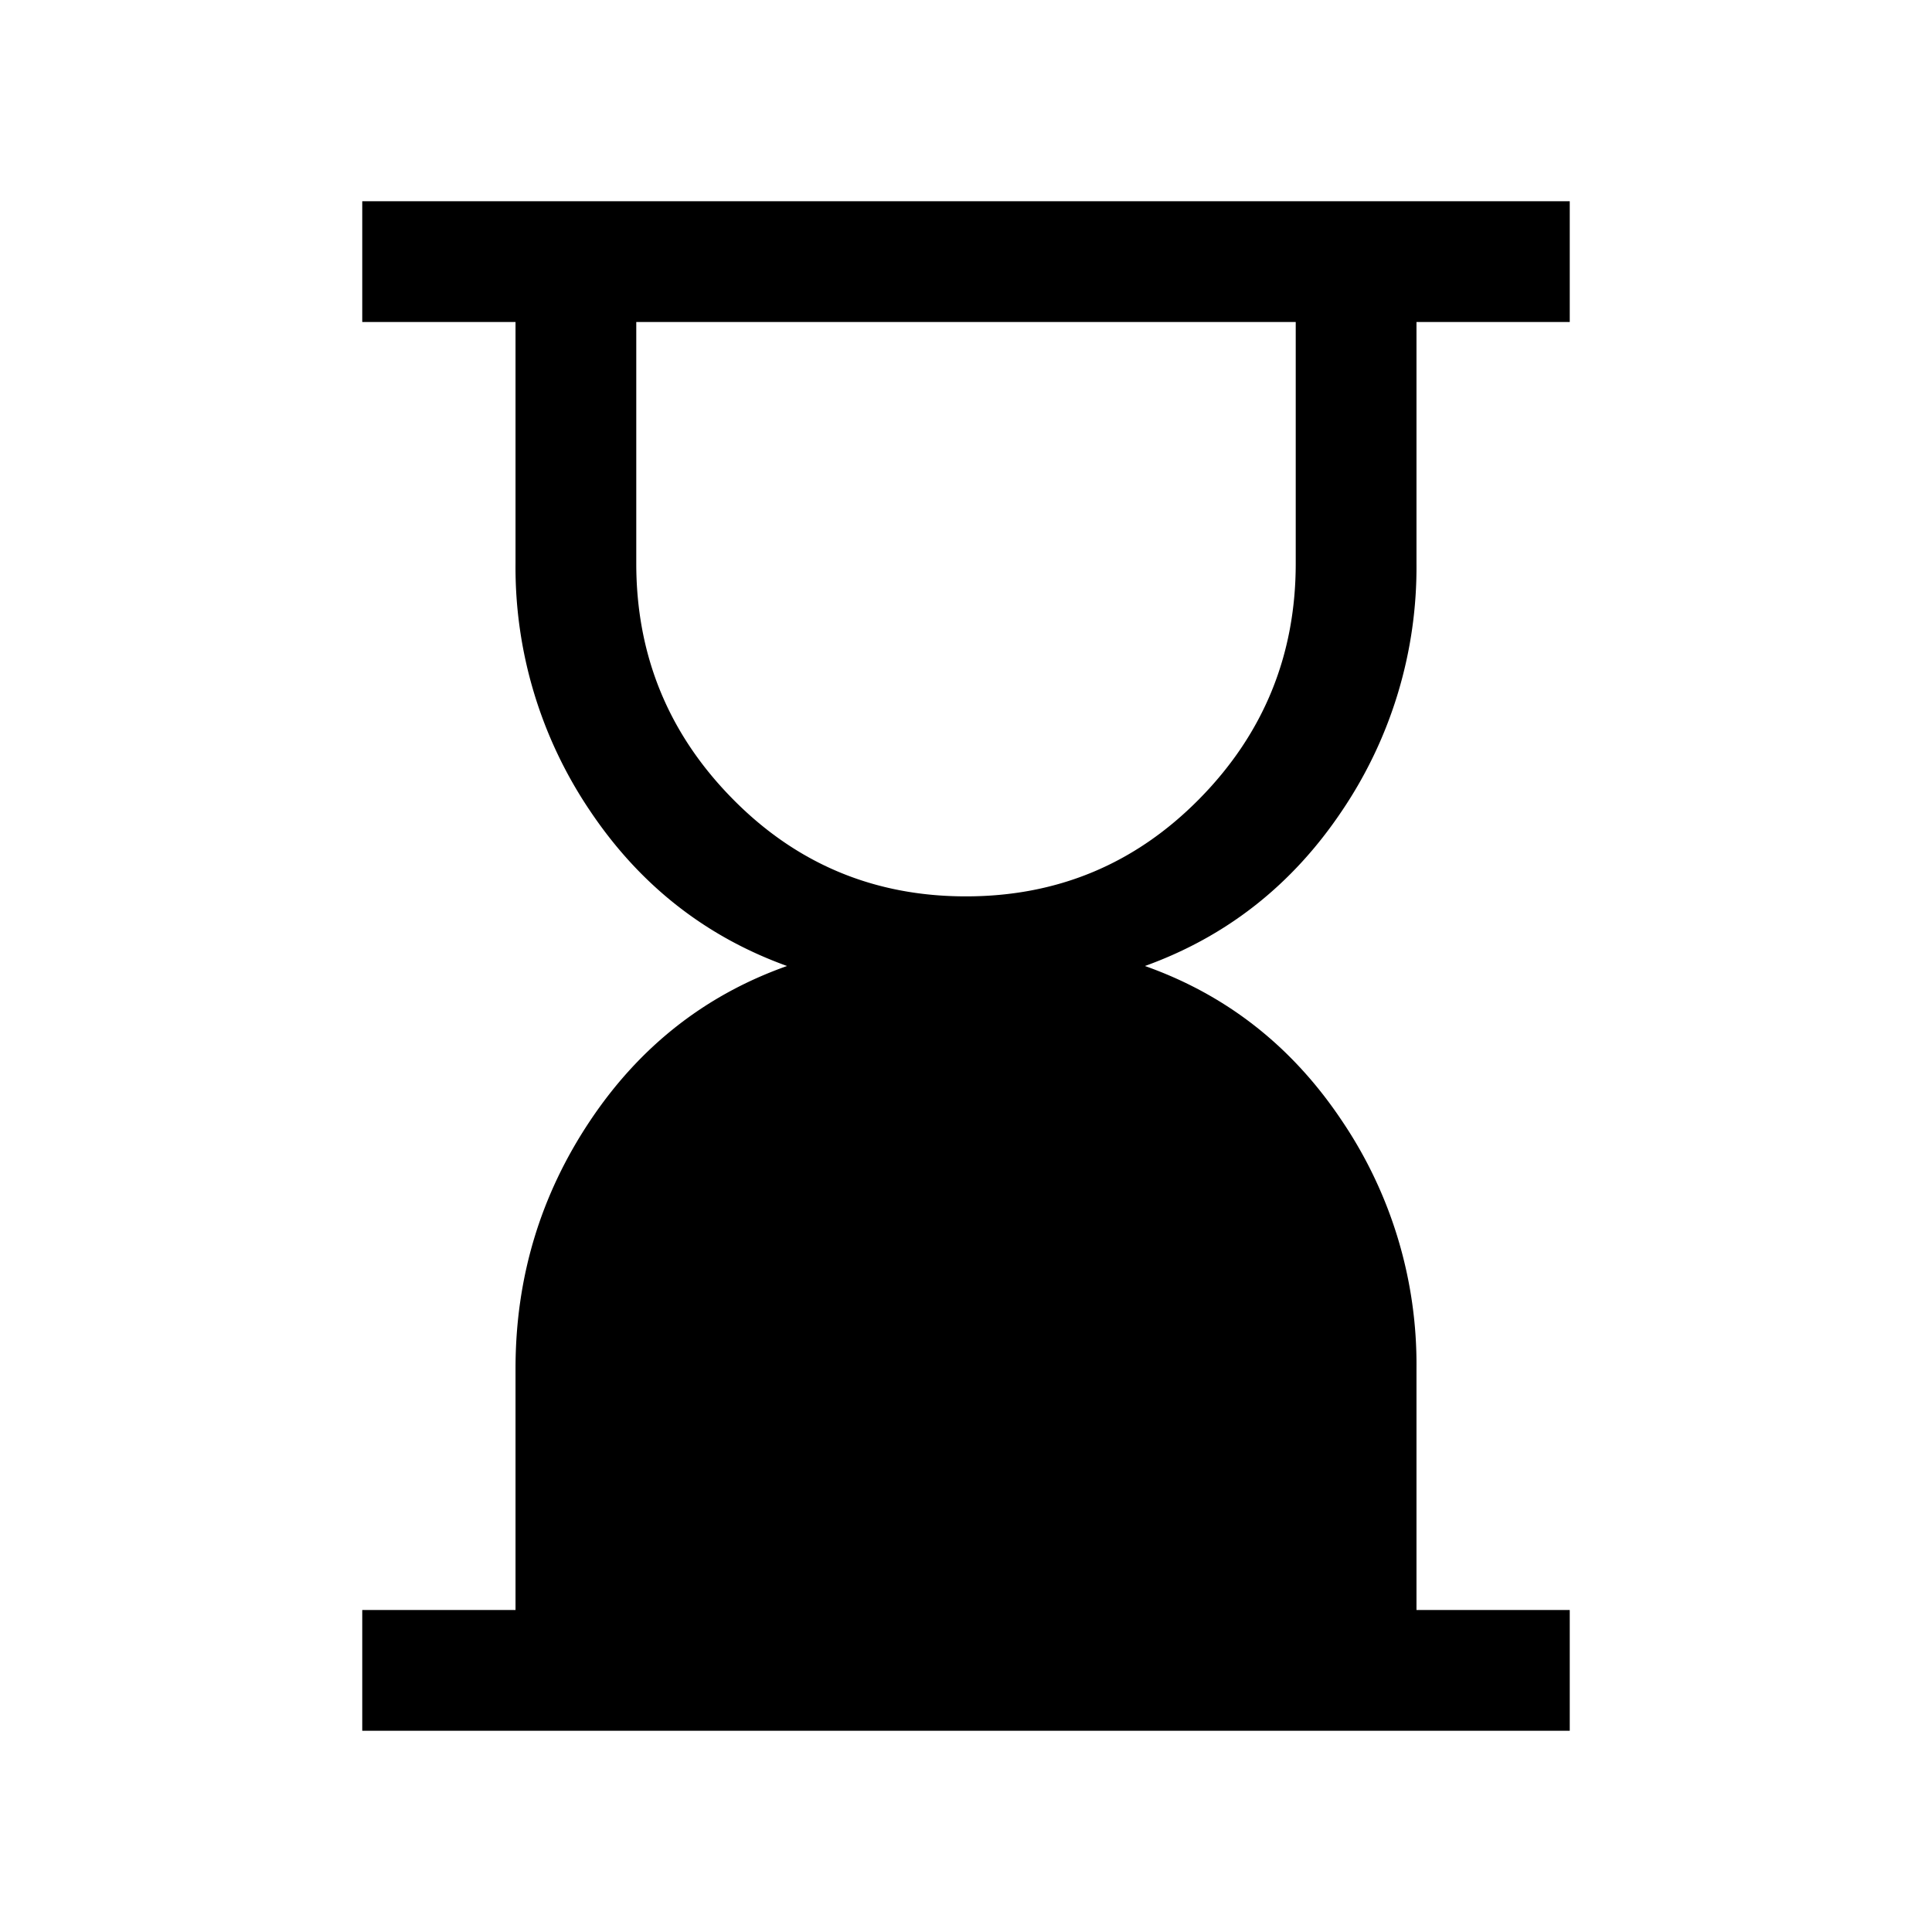 <svg xmlns="http://www.w3.org/2000/svg" width="24" height="24" viewBox="0 0 24 24" fill='currentColor'><path d="M12 11.135q1.708 0 2.902-1.214T16.096 7V4H7.904v3q0 1.708 1.194 2.921 1.194 1.215 2.902 1.214M4.5 21.5V20h1.904v-3q0-1.689.924-3.074Q8.252 12.54 9.777 12q-1.525-.55-2.449-1.93A5.4 5.4 0 0 1 6.404 7V4H4.5V2.5h15V4h-1.904v3a5.4 5.4 0 0 1-.924 3.07q-.924 1.38-2.449 1.93 1.525.54 2.449 1.926A5.4 5.4 0 0 1 17.596 17v3H19.5v1.5z"/></svg>